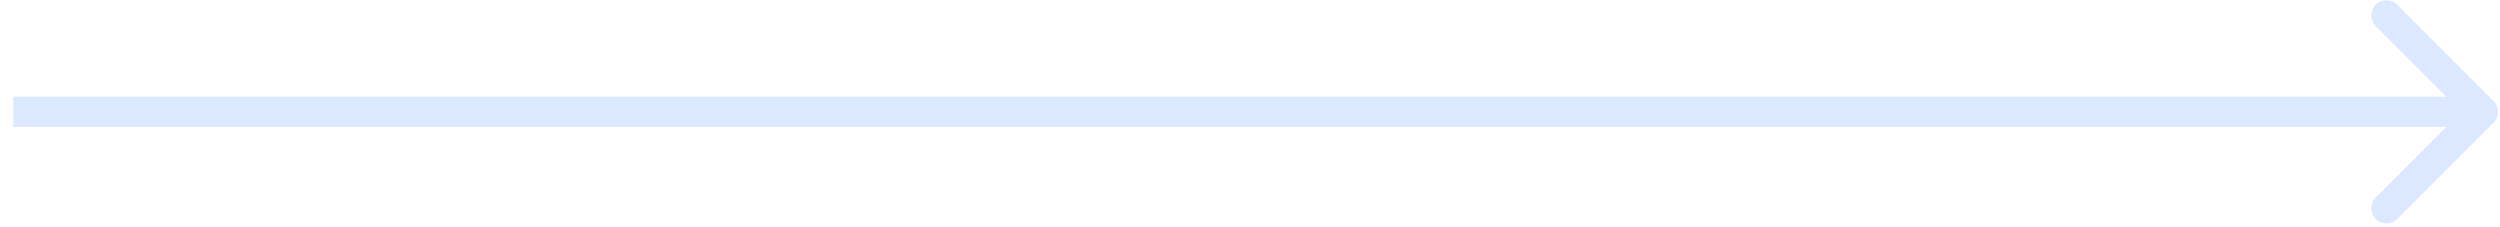 <svg width="165" height="15" viewBox="0 0 165 15" fill="none" xmlns="http://www.w3.org/2000/svg">
<path id="Arrow 2" d="M164.581 8.089C164.971 7.698 164.971 7.065 164.581 6.675L158.217 0.311C157.826 -0.08 157.193 -0.08 156.803 0.311C156.412 0.701 156.412 1.334 156.803 1.725L162.459 7.382L156.803 13.039C156.412 13.429 156.412 14.062 156.803 14.453C157.193 14.843 157.826 14.843 158.217 14.453L164.581 8.089ZM0.876 8.382H163.874V6.382H0.876V8.382Z" fill="#DCE8FF"/>
</svg>
